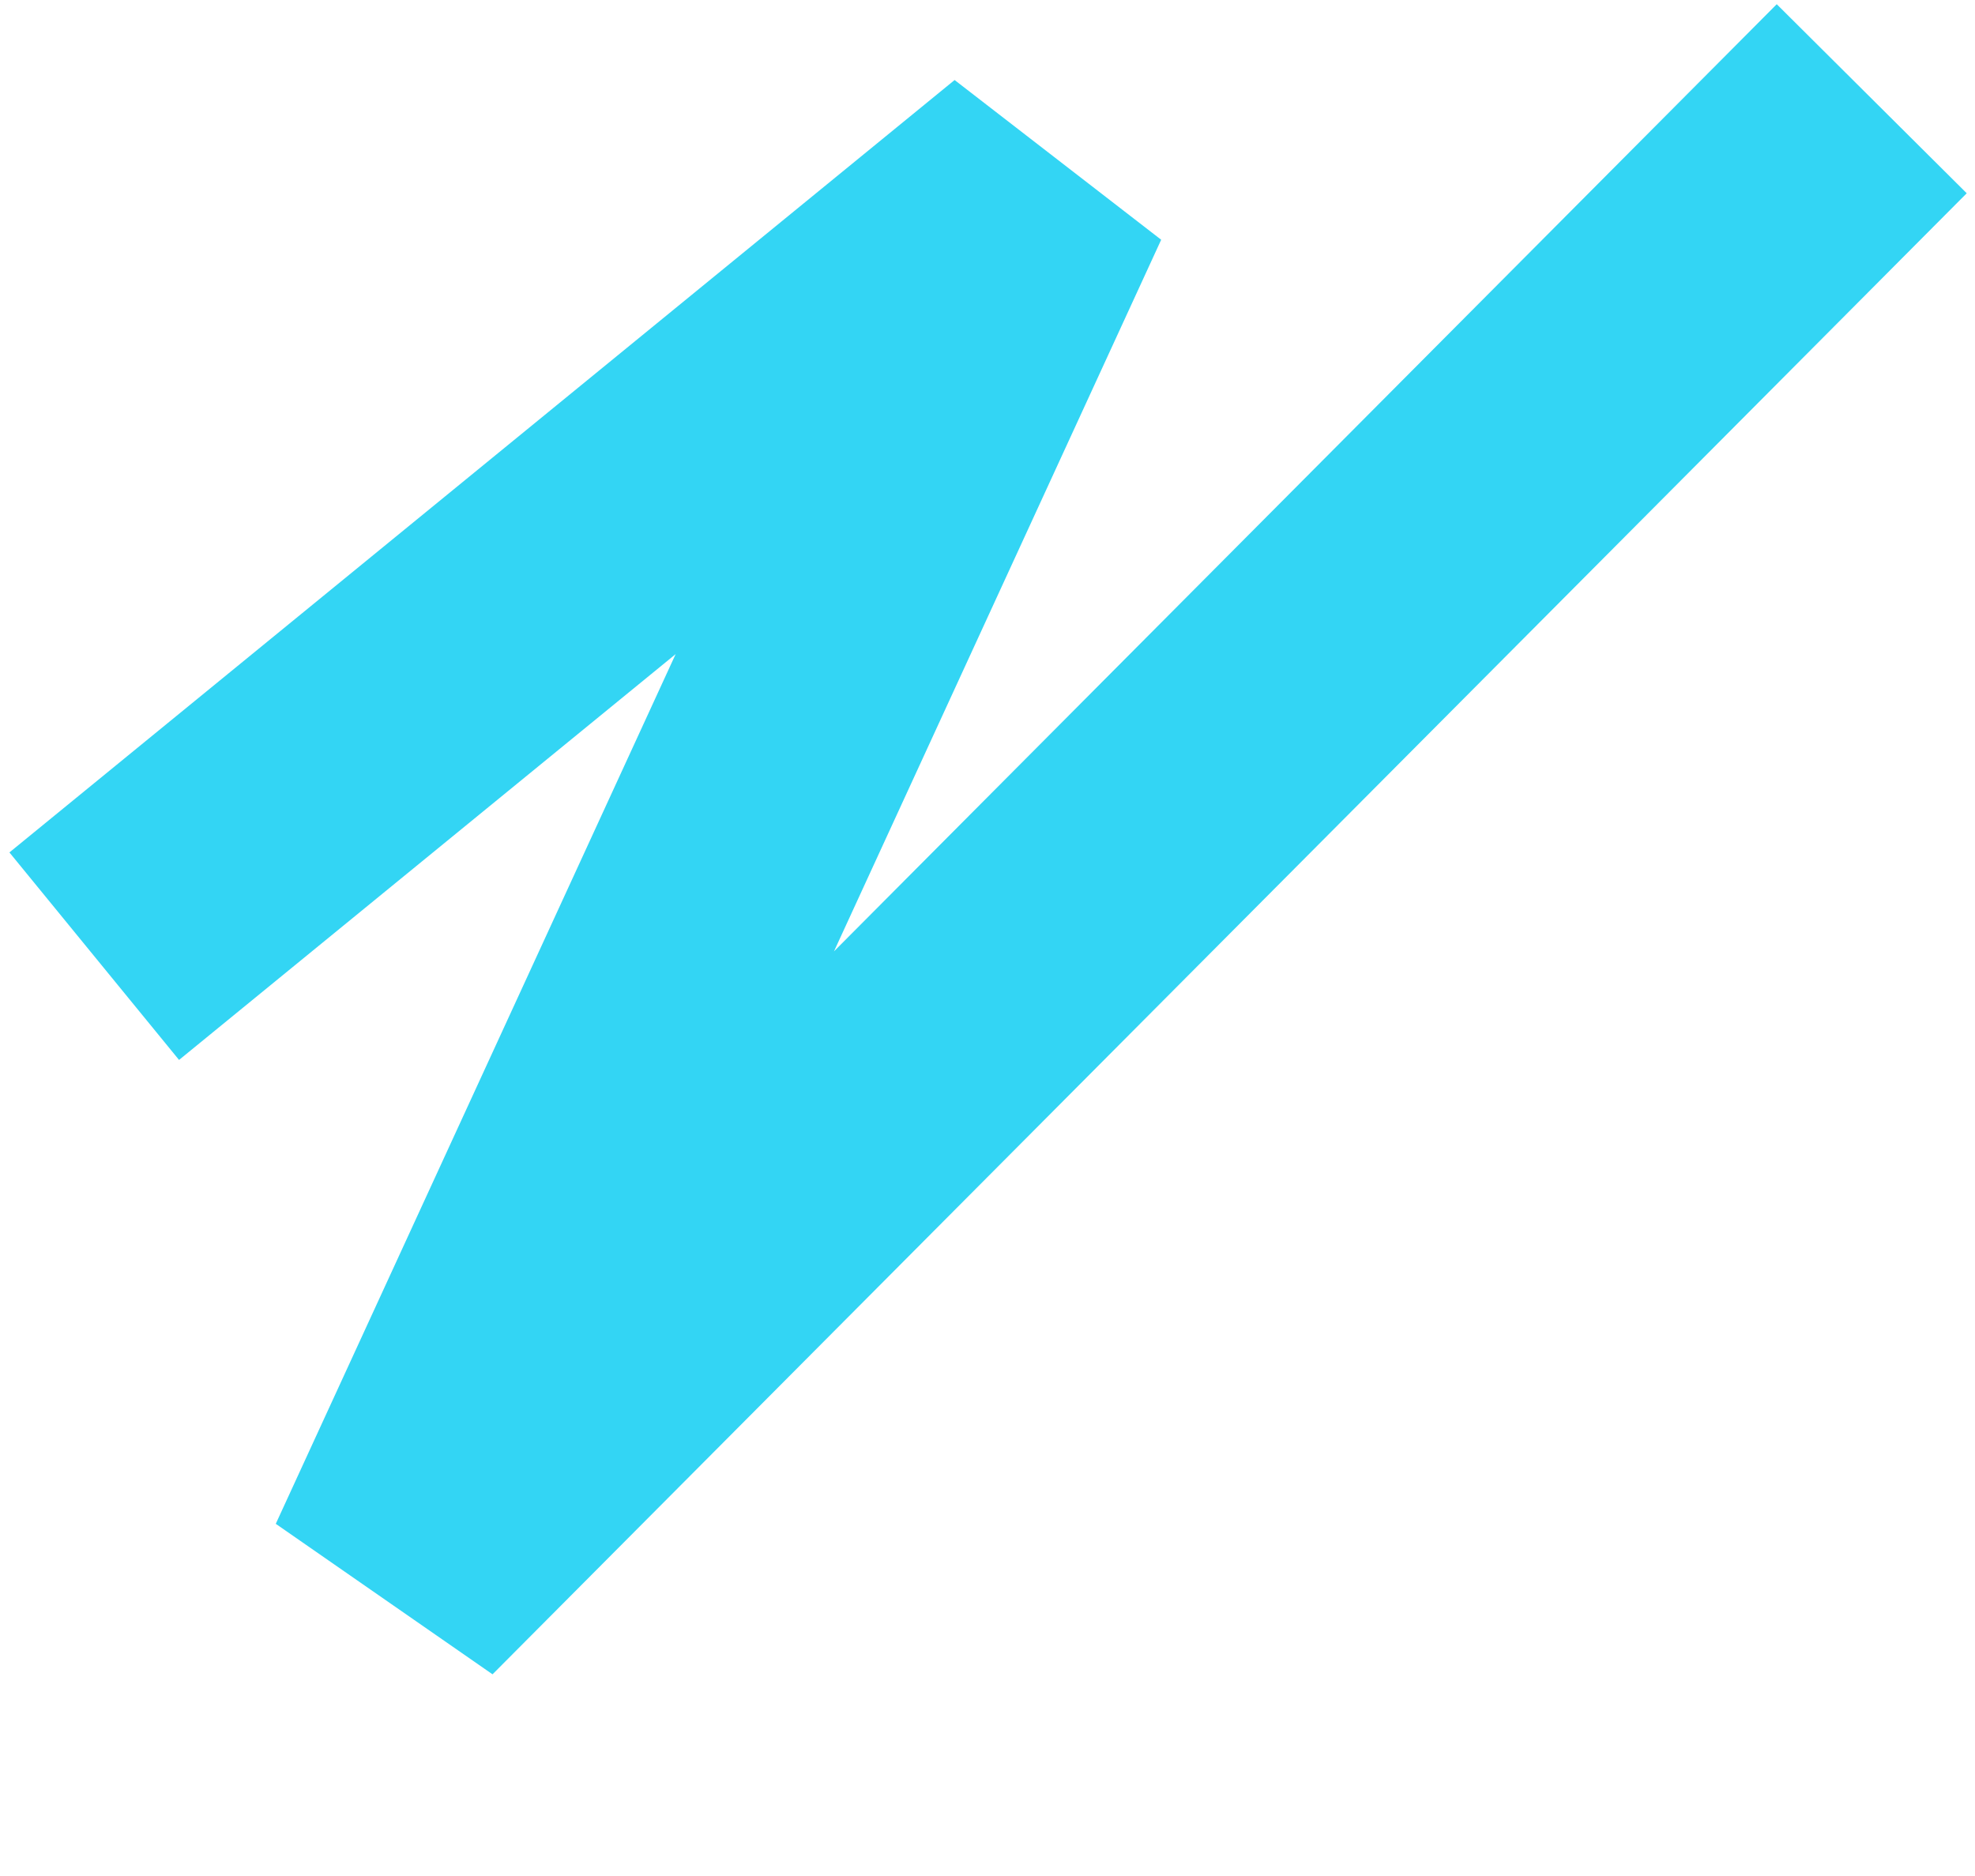 <?xml version="1.0" encoding="UTF-8"?>
<!-- Generated by Pixelmator Pro 3.5.7 -->
<svg width="140" height="133" viewBox="0 0 140 133" xmlns="http://www.w3.org/2000/svg">
    <path id="Traado" fill="none" stroke="#33d5f4" stroke-width="19" d="M 6.68 67.789 L 73.68 13.029 L 28.18 112 L 132.68 7"/>
</svg>
